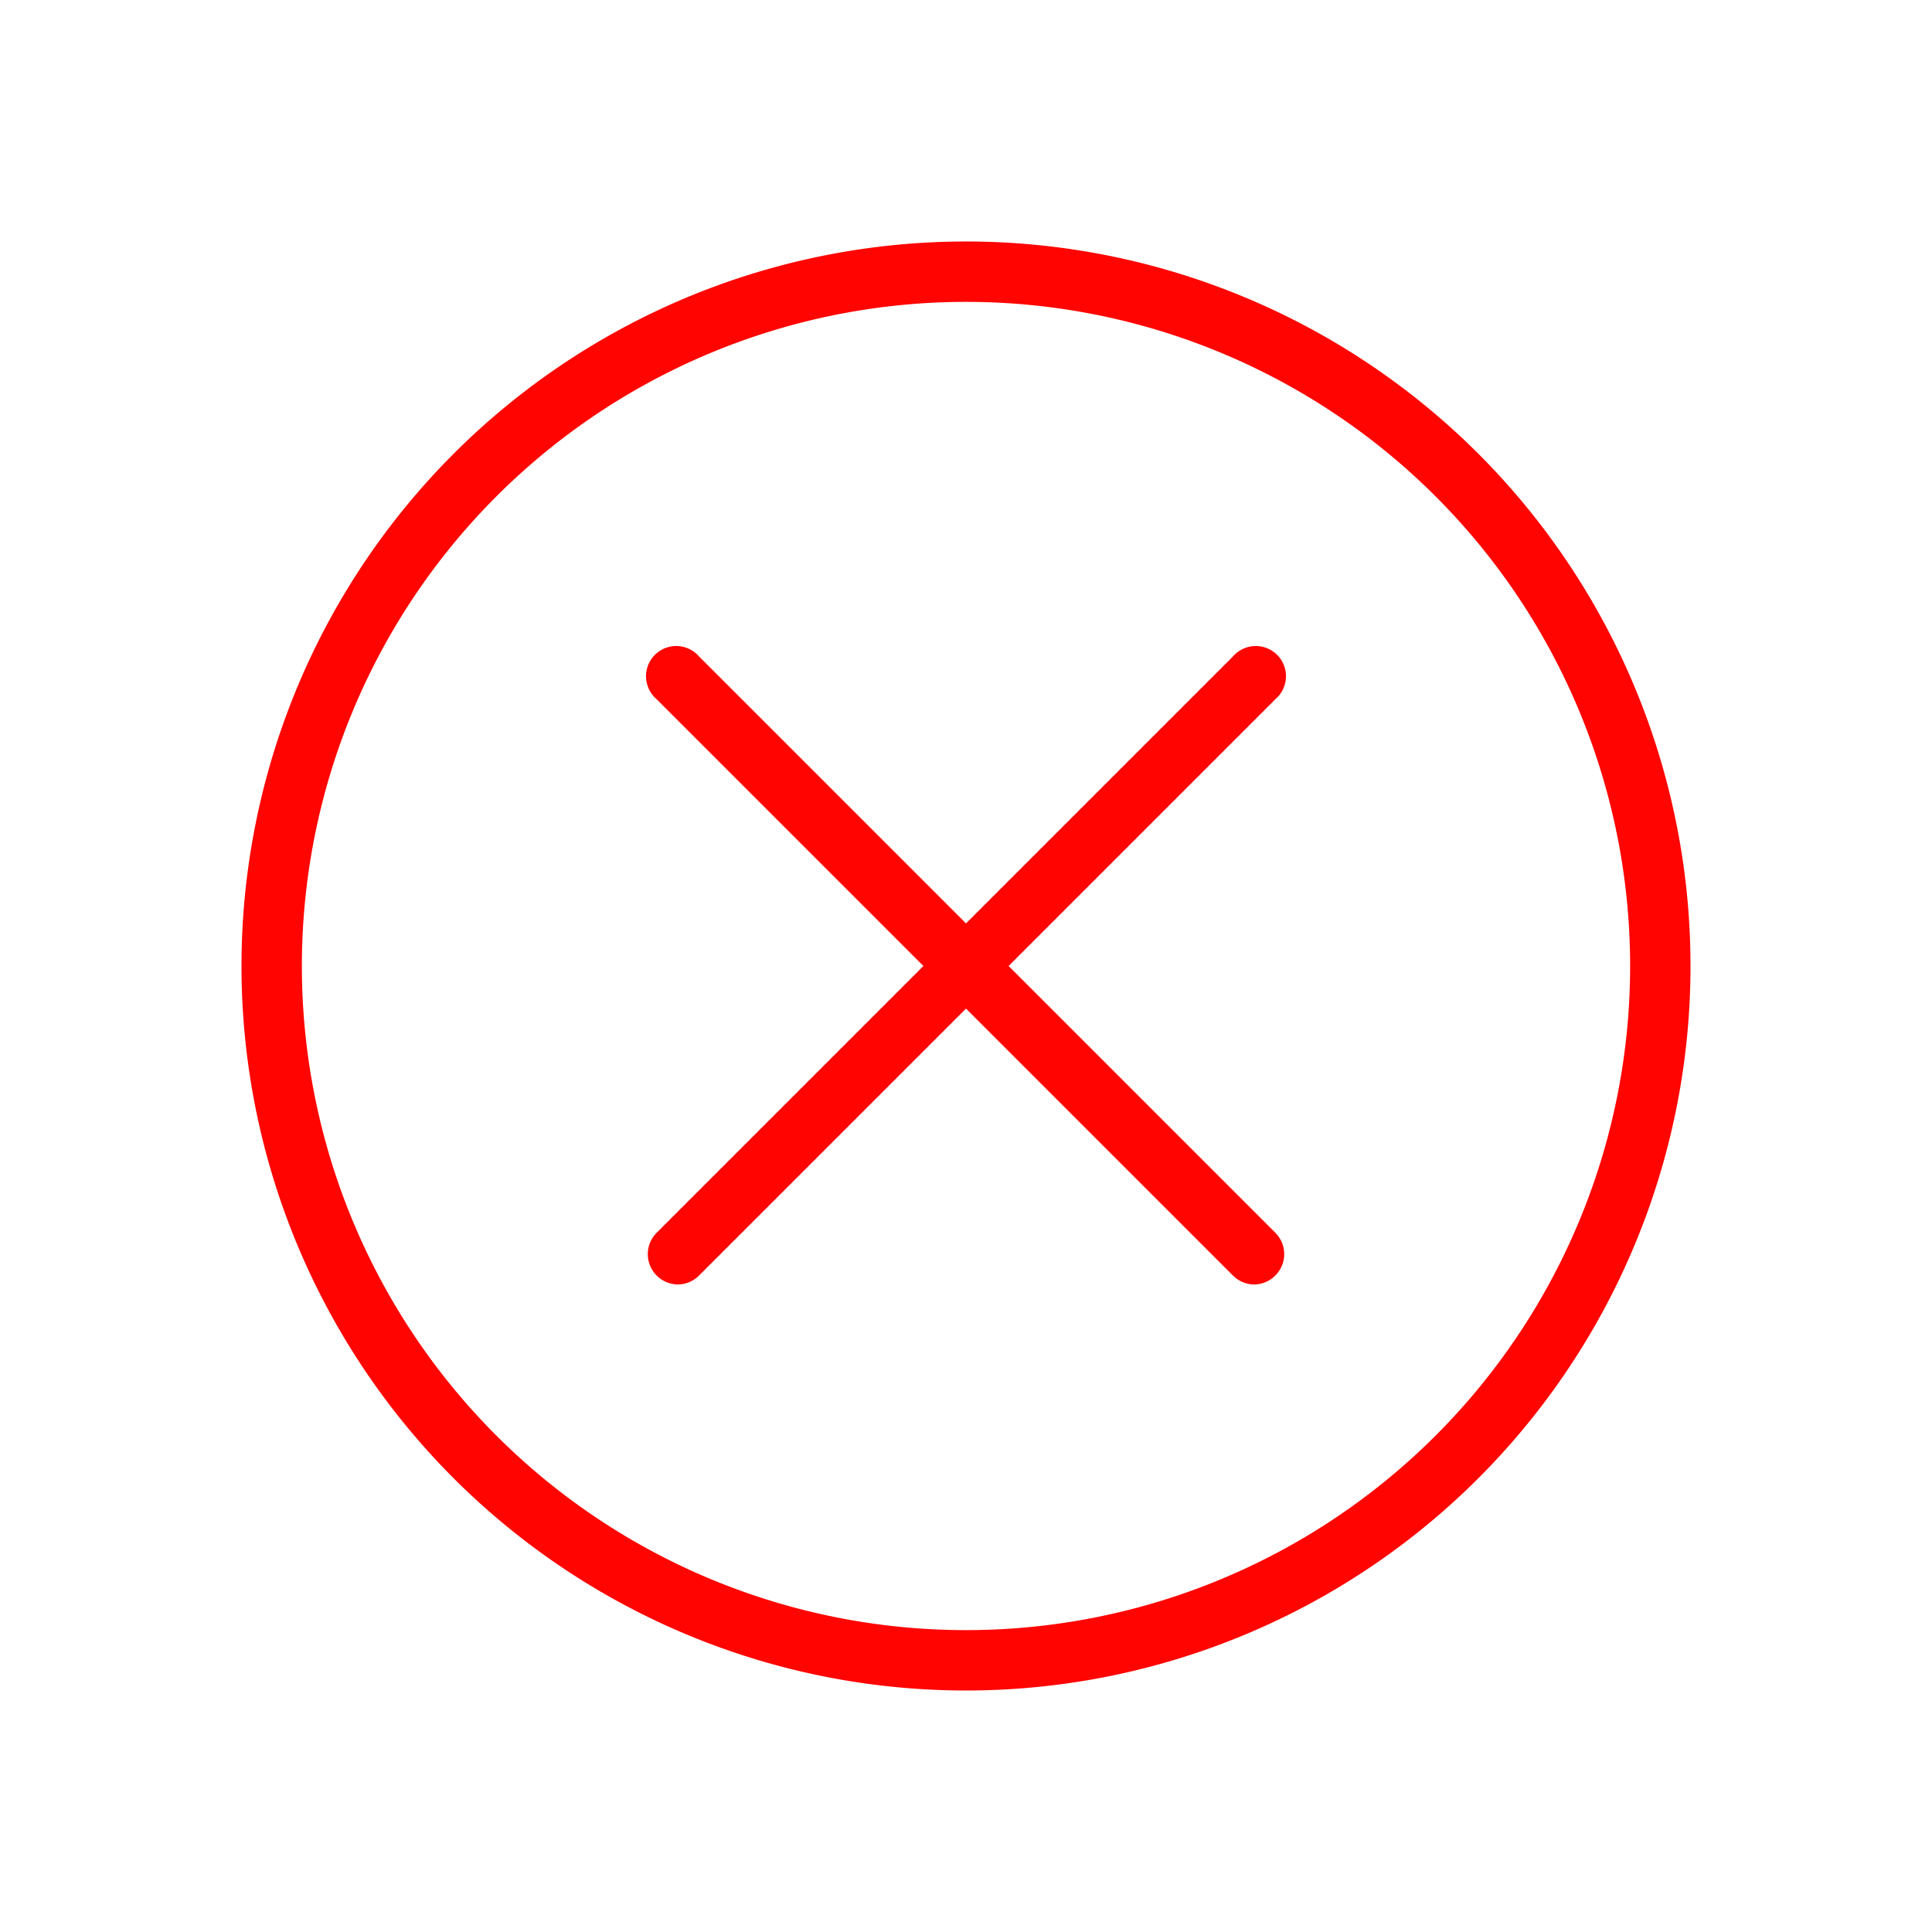 <svg data-name="Layer 1" viewBox="0 0 64 64" xmlns="http://www.w3.org/2000/svg"><path d="M32 56a24 24 0 1 1 24-24 24 24 0 0 1-24 24Zm0-46a22 22 0 1 0 22 22 22 22 0 0 0-22-22Z" fill="#ff0400" class="fill-000000"></path><path d="M41.55 42.55a1 1 0 0 1-.71-.3L21.75 23.16a1 1 0 1 1 1.41-1.41l19.09 19.09a1 1 0 0 1 0 1.41 1 1 0 0 1-.7.3Z" fill="#ff0400" class="fill-000000"></path><path d="M22.45 42.55a1 1 0 0 1-.7-.3 1 1 0 0 1 0-1.41l19.09-19.09a1 1 0 1 1 1.41 1.41L23.16 42.25a1 1 0 0 1-.71.3Z" fill="#ff0400" class="fill-000000"></path></svg>